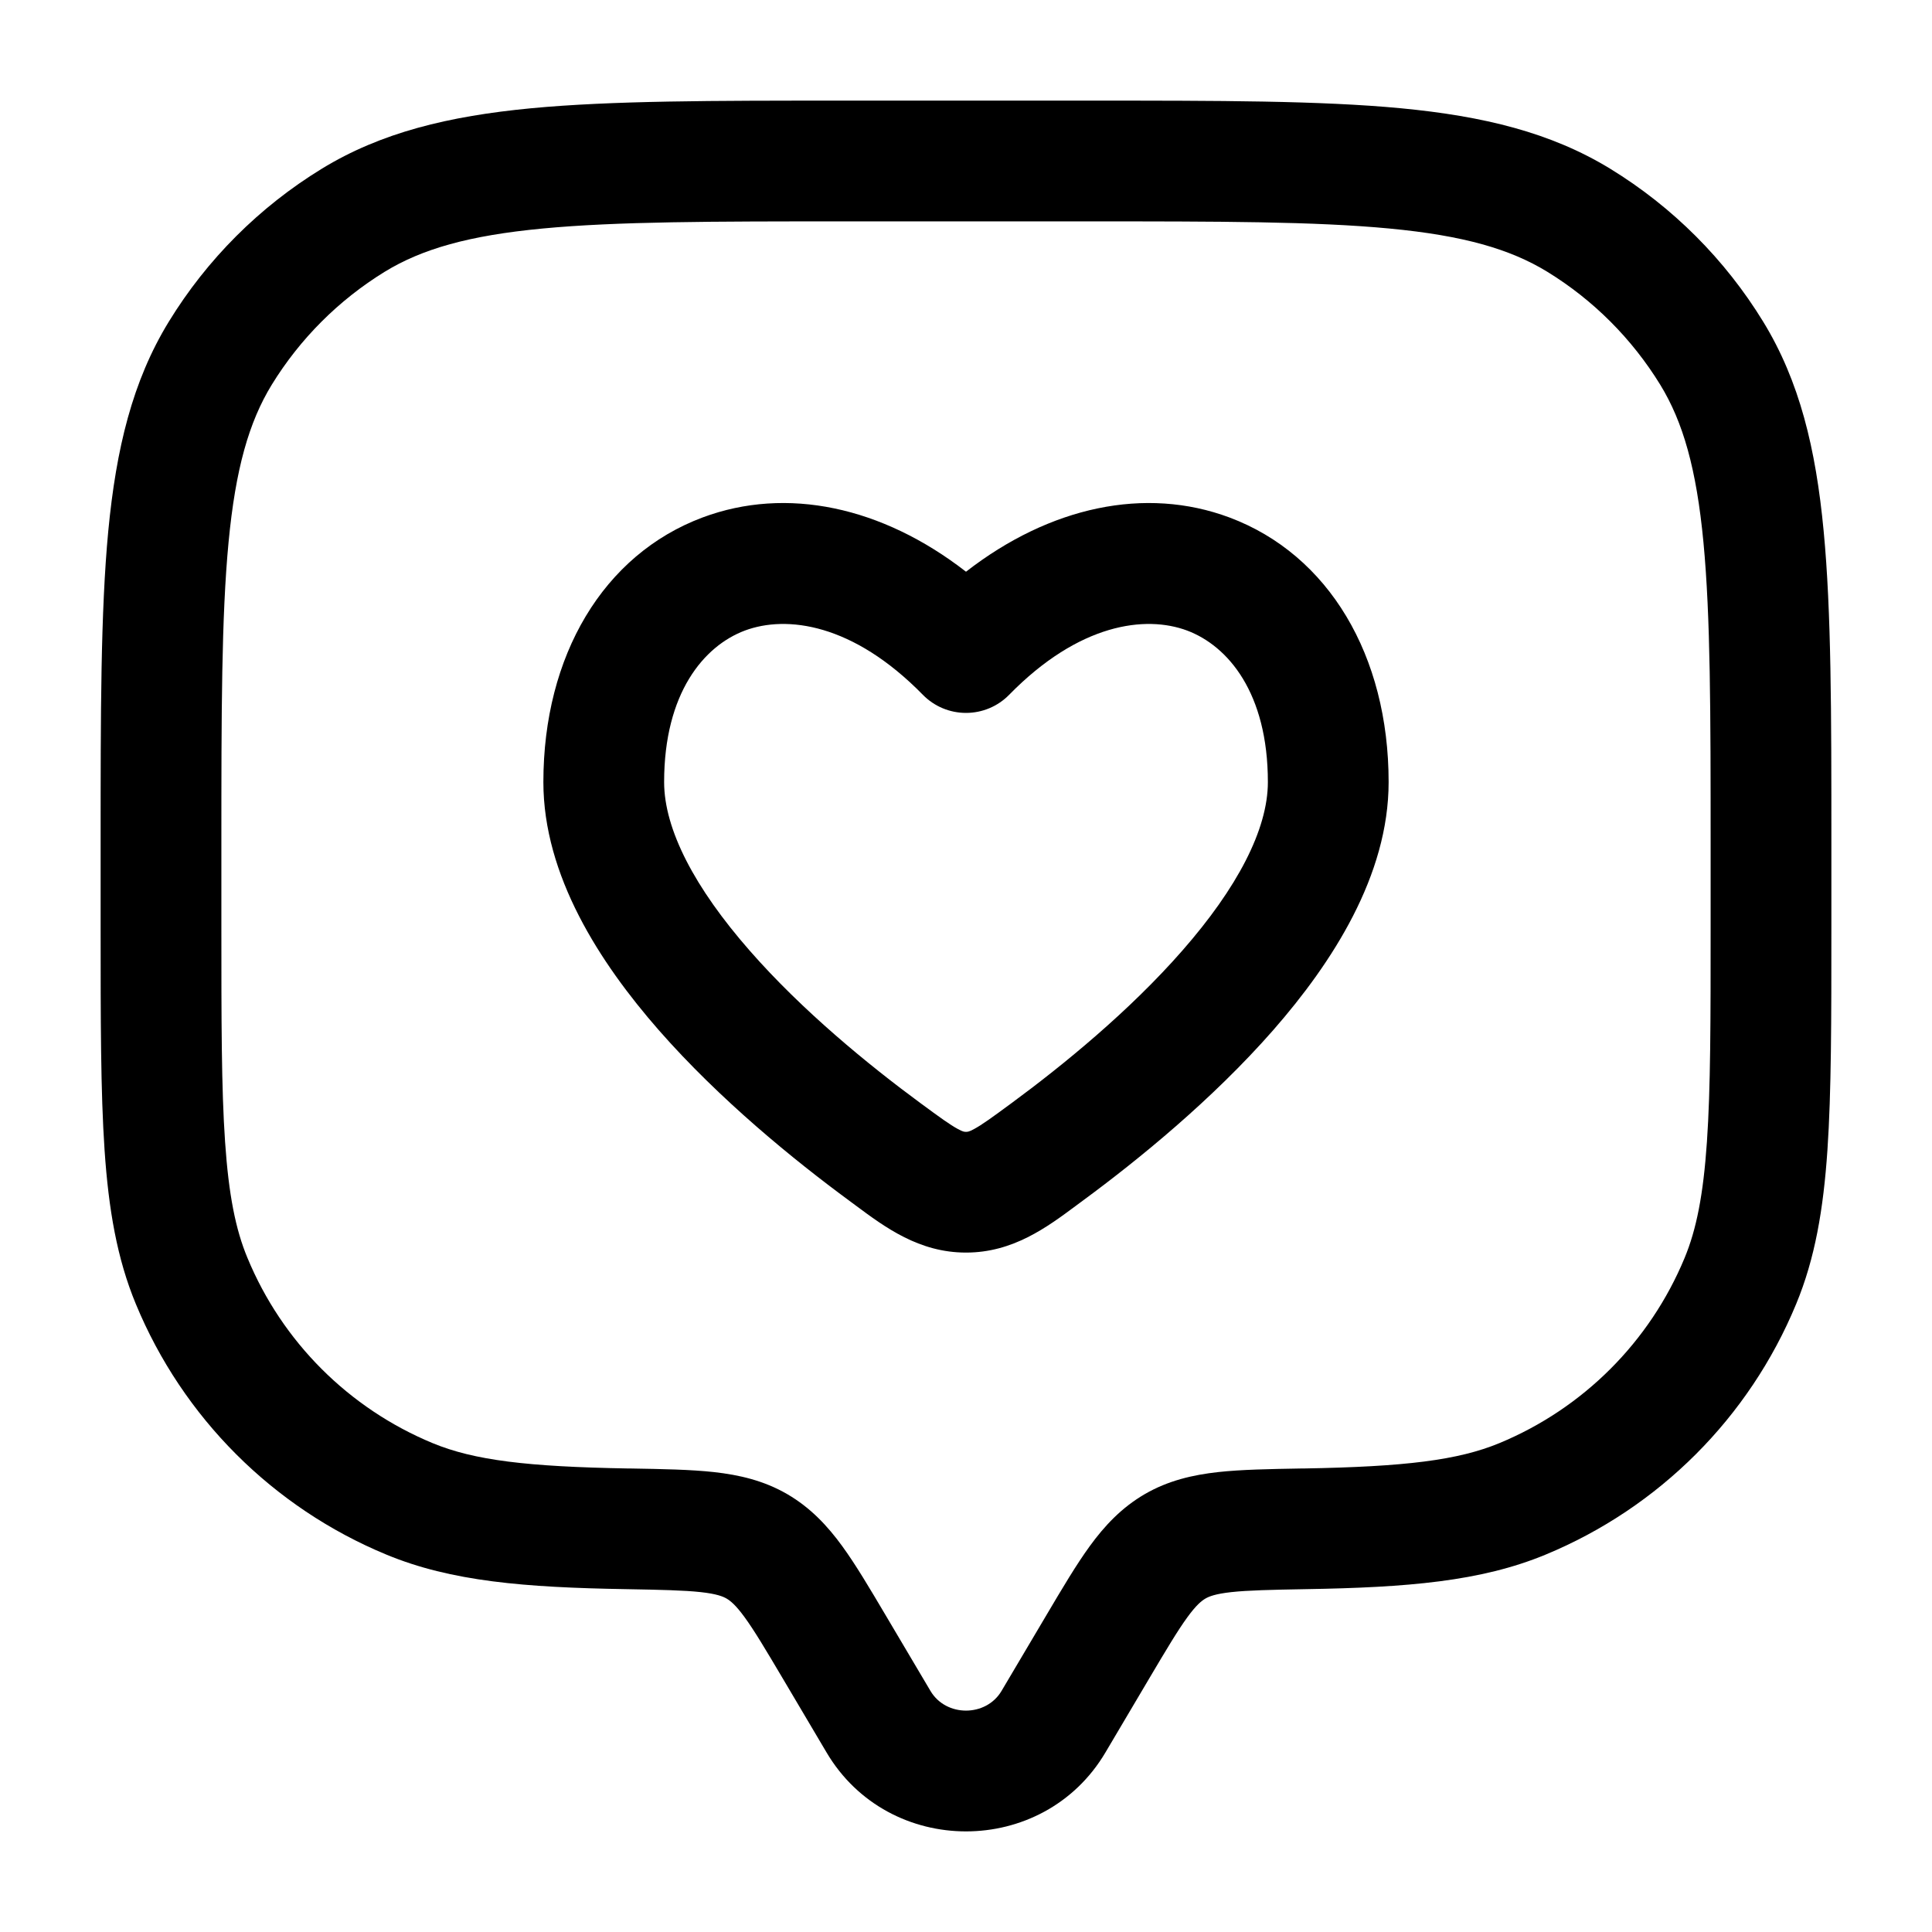<svg width="24" height="24" viewBox="0 0 24 24" xmlns="http://www.w3.org/2000/svg">
    <path fill-rule="evenodd" clip-rule="evenodd" d="M10.461 1.25H13.539C15.143 1.25 16.4 1.25 17.404 1.345C18.427 1.443 19.265 1.645 20.004 2.097C20.778 2.571 21.429 3.222 21.903 3.996C22.355 4.734 22.557 5.573 22.654 6.596C22.75 7.6 22.75 8.857 22.75 10.461V11.528C22.75 12.669 22.75 13.564 22.701 14.287C22.651 15.022 22.547 15.634 22.312 16.2C21.729 17.609 20.609 18.729 19.2 19.312C18.395 19.646 17.479 19.72 16.223 19.741C15.784 19.749 15.506 19.755 15.294 19.778C15.096 19.8 15.019 19.832 14.974 19.858C14.927 19.886 14.862 19.936 14.75 20.09C14.629 20.256 14.492 20.486 14.274 20.854L13.732 21.77C12.959 23.077 11.041 23.077 10.268 21.77L9.726 20.854C9.508 20.486 9.371 20.256 9.25 20.09C9.138 19.936 9.073 19.886 9.026 19.858C8.981 19.832 8.904 19.8 8.706 19.778C8.494 19.755 8.216 19.749 7.777 19.741C6.521 19.72 5.605 19.646 4.8 19.312C3.391 18.729 2.271 17.609 1.688 16.2C1.453 15.634 1.349 15.022 1.299 14.287C1.25 13.564 1.25 12.669 1.25 11.528L1.25 10.461C1.25 8.857 1.25 7.6 1.345 6.596C1.443 5.573 1.645 4.734 2.097 3.996C2.571 3.222 3.222 2.571 3.996 2.097C4.734 1.645 5.573 1.443 6.596 1.345C7.6 1.25 8.857 1.25 10.461 1.25ZM6.738 2.839C5.824 2.926 5.243 3.092 4.779 3.376C4.208 3.727 3.727 4.208 3.376 4.779C3.092 5.243 2.926 5.824 2.839 6.738C2.751 7.663 2.75 8.849 2.75 10.5V11.5C2.75 12.675 2.75 13.519 2.796 14.185C2.841 14.844 2.927 15.274 3.074 15.626C3.505 16.668 4.332 17.495 5.374 17.927C5.889 18.14 6.547 18.22 7.803 18.242L7.834 18.242C8.232 18.249 8.581 18.255 8.871 18.287C9.182 18.322 9.487 18.391 9.78 18.561C10.07 18.73 10.28 18.956 10.462 19.206C10.631 19.438 10.804 19.731 11 20.062L11.559 21.006C11.752 21.331 12.248 21.331 12.441 21.006L13 20.062C13.196 19.731 13.369 19.438 13.538 19.206C13.72 18.956 13.93 18.73 14.22 18.561C14.513 18.391 14.818 18.322 15.129 18.287C15.419 18.255 15.768 18.249 16.166 18.242L16.198 18.242C17.453 18.22 18.111 18.14 18.626 17.927C19.668 17.495 20.495 16.668 20.927 15.626C21.073 15.274 21.159 14.844 21.204 14.185C21.25 13.519 21.25 12.675 21.25 11.5V10.5C21.25 8.849 21.249 7.663 21.161 6.738C21.074 5.824 20.908 5.243 20.624 4.779C20.273 4.208 19.793 3.727 19.221 3.376C18.757 3.092 18.176 2.926 17.262 2.839C16.337 2.751 15.151 2.75 13.5 2.75H10.5C8.849 2.75 7.663 2.751 6.738 2.839ZM15.272 6.428C16.507 6.89 17.25 8.145 17.25 9.715C17.25 10.876 16.551 11.957 15.817 12.796C15.059 13.661 14.138 14.409 13.455 14.912C13.428 14.932 13.402 14.951 13.374 14.972C13.003 15.248 12.582 15.56 12 15.56C11.418 15.56 10.997 15.248 10.626 14.972C10.598 14.951 10.572 14.932 10.545 14.912C9.862 14.409 8.941 13.661 8.183 12.796C7.449 11.957 6.75 10.876 6.75 9.715C6.75 8.145 7.493 6.89 8.728 6.428C9.771 6.039 10.957 6.292 12 7.102C13.043 6.292 14.229 6.039 15.272 6.428ZM14.747 7.833C14.229 7.64 13.405 7.743 12.536 8.631C12.395 8.775 12.202 8.856 12 8.856C11.798 8.856 11.605 8.775 11.464 8.631C10.595 7.743 9.771 7.64 9.253 7.833C8.745 8.024 8.25 8.607 8.25 9.715C8.25 10.306 8.633 11.033 9.312 11.808C9.967 12.557 10.791 13.23 11.435 13.704C11.678 13.883 11.801 13.972 11.899 14.025C11.964 14.061 11.983 14.06 11.998 14.06C11.998 14.06 11.999 14.06 12 14.06C12.001 14.06 12.002 14.06 12.002 14.06C12.017 14.06 12.036 14.061 12.101 14.025C12.199 13.972 12.322 13.883 12.565 13.704C13.209 13.23 14.033 12.557 14.688 11.808C15.367 11.033 15.75 10.306 15.75 9.715C15.75 8.607 15.255 8.024 14.747 7.833Z"/>
</svg>
